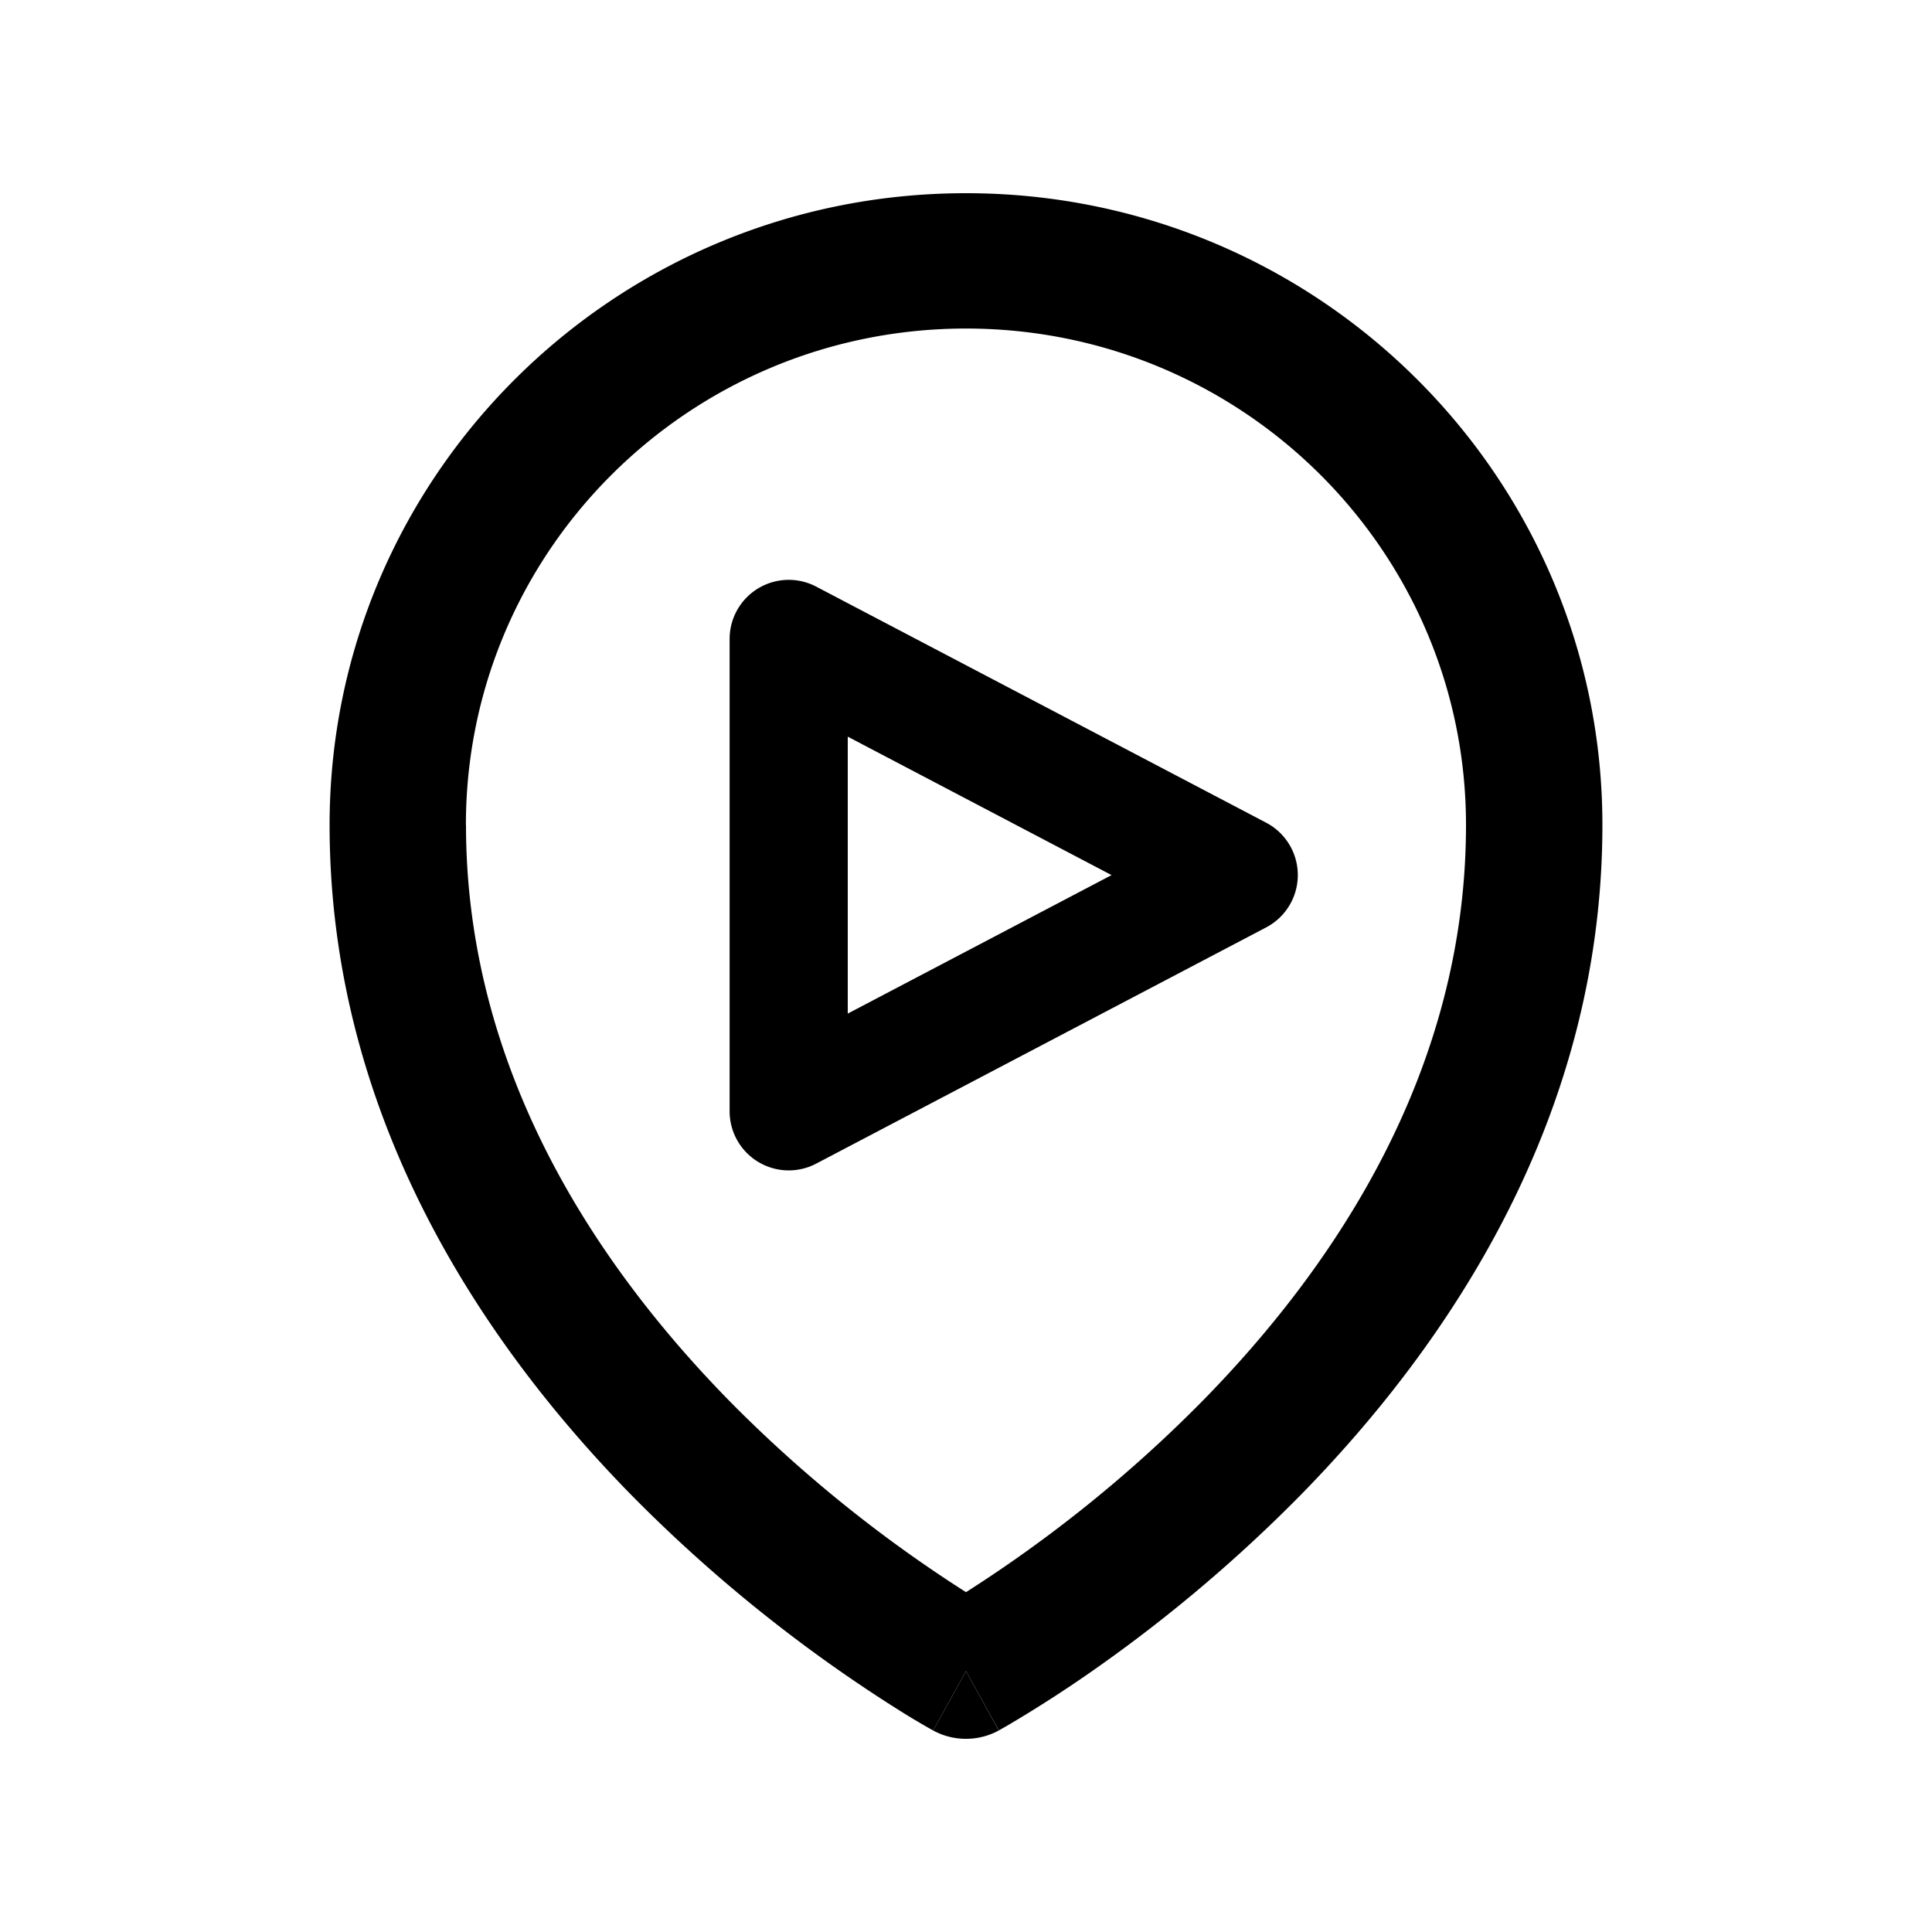 <svg xmlns="http://www.w3.org/2000/svg" width="20" height="20" viewBox="0 0 20 20">
  <path d="m9.66 17.914.34-.615.339.615a.711.711 0 0 1-.679 0Z"/>
  <path fill-rule="evenodd" d="M13.108 9.6a.612.612 0 0 0 0-1.083l-4.66-2.445a.612.612 0 0 0-.895.542v4.89a.612.612 0 0 0 .896.542L13.108 9.6Zm-4.332.892V7.626l2.731 1.433-2.73 1.433Z" clip-rule="evenodd"/>
  <path fill-rule="evenodd" d="m9.66 17.914.34-.615c.339.615.34.614.34.614h.002l.005-.003.016-.01.057-.032a13.474 13.474 0 0 0 .906-.583 15.449 15.449 0 0 0 2.12-1.79c1.536-1.561 3.142-3.917 3.142-6.955C16.588 4.928 13.638 2 10 2 6.36 2 3.412 4.928 3.412 8.54c0 3.038 1.606 5.394 3.142 6.955a15.447 15.447 0 0 0 2.823 2.253 8.766 8.766 0 0 0 .26.153l.016.009.005.002.002.002ZM4.823 8.54c0-2.838 2.318-5.139 5.177-5.139 2.859 0 5.176 2.301 5.176 5.14 0 2.523-1.334 4.546-2.74 5.974A14.032 14.032 0 0 1 10 16.482a14.03 14.03 0 0 1-2.436-1.966c-1.406-1.43-2.74-3.452-2.74-5.976Z" clip-rule="evenodd"/>
</svg>
